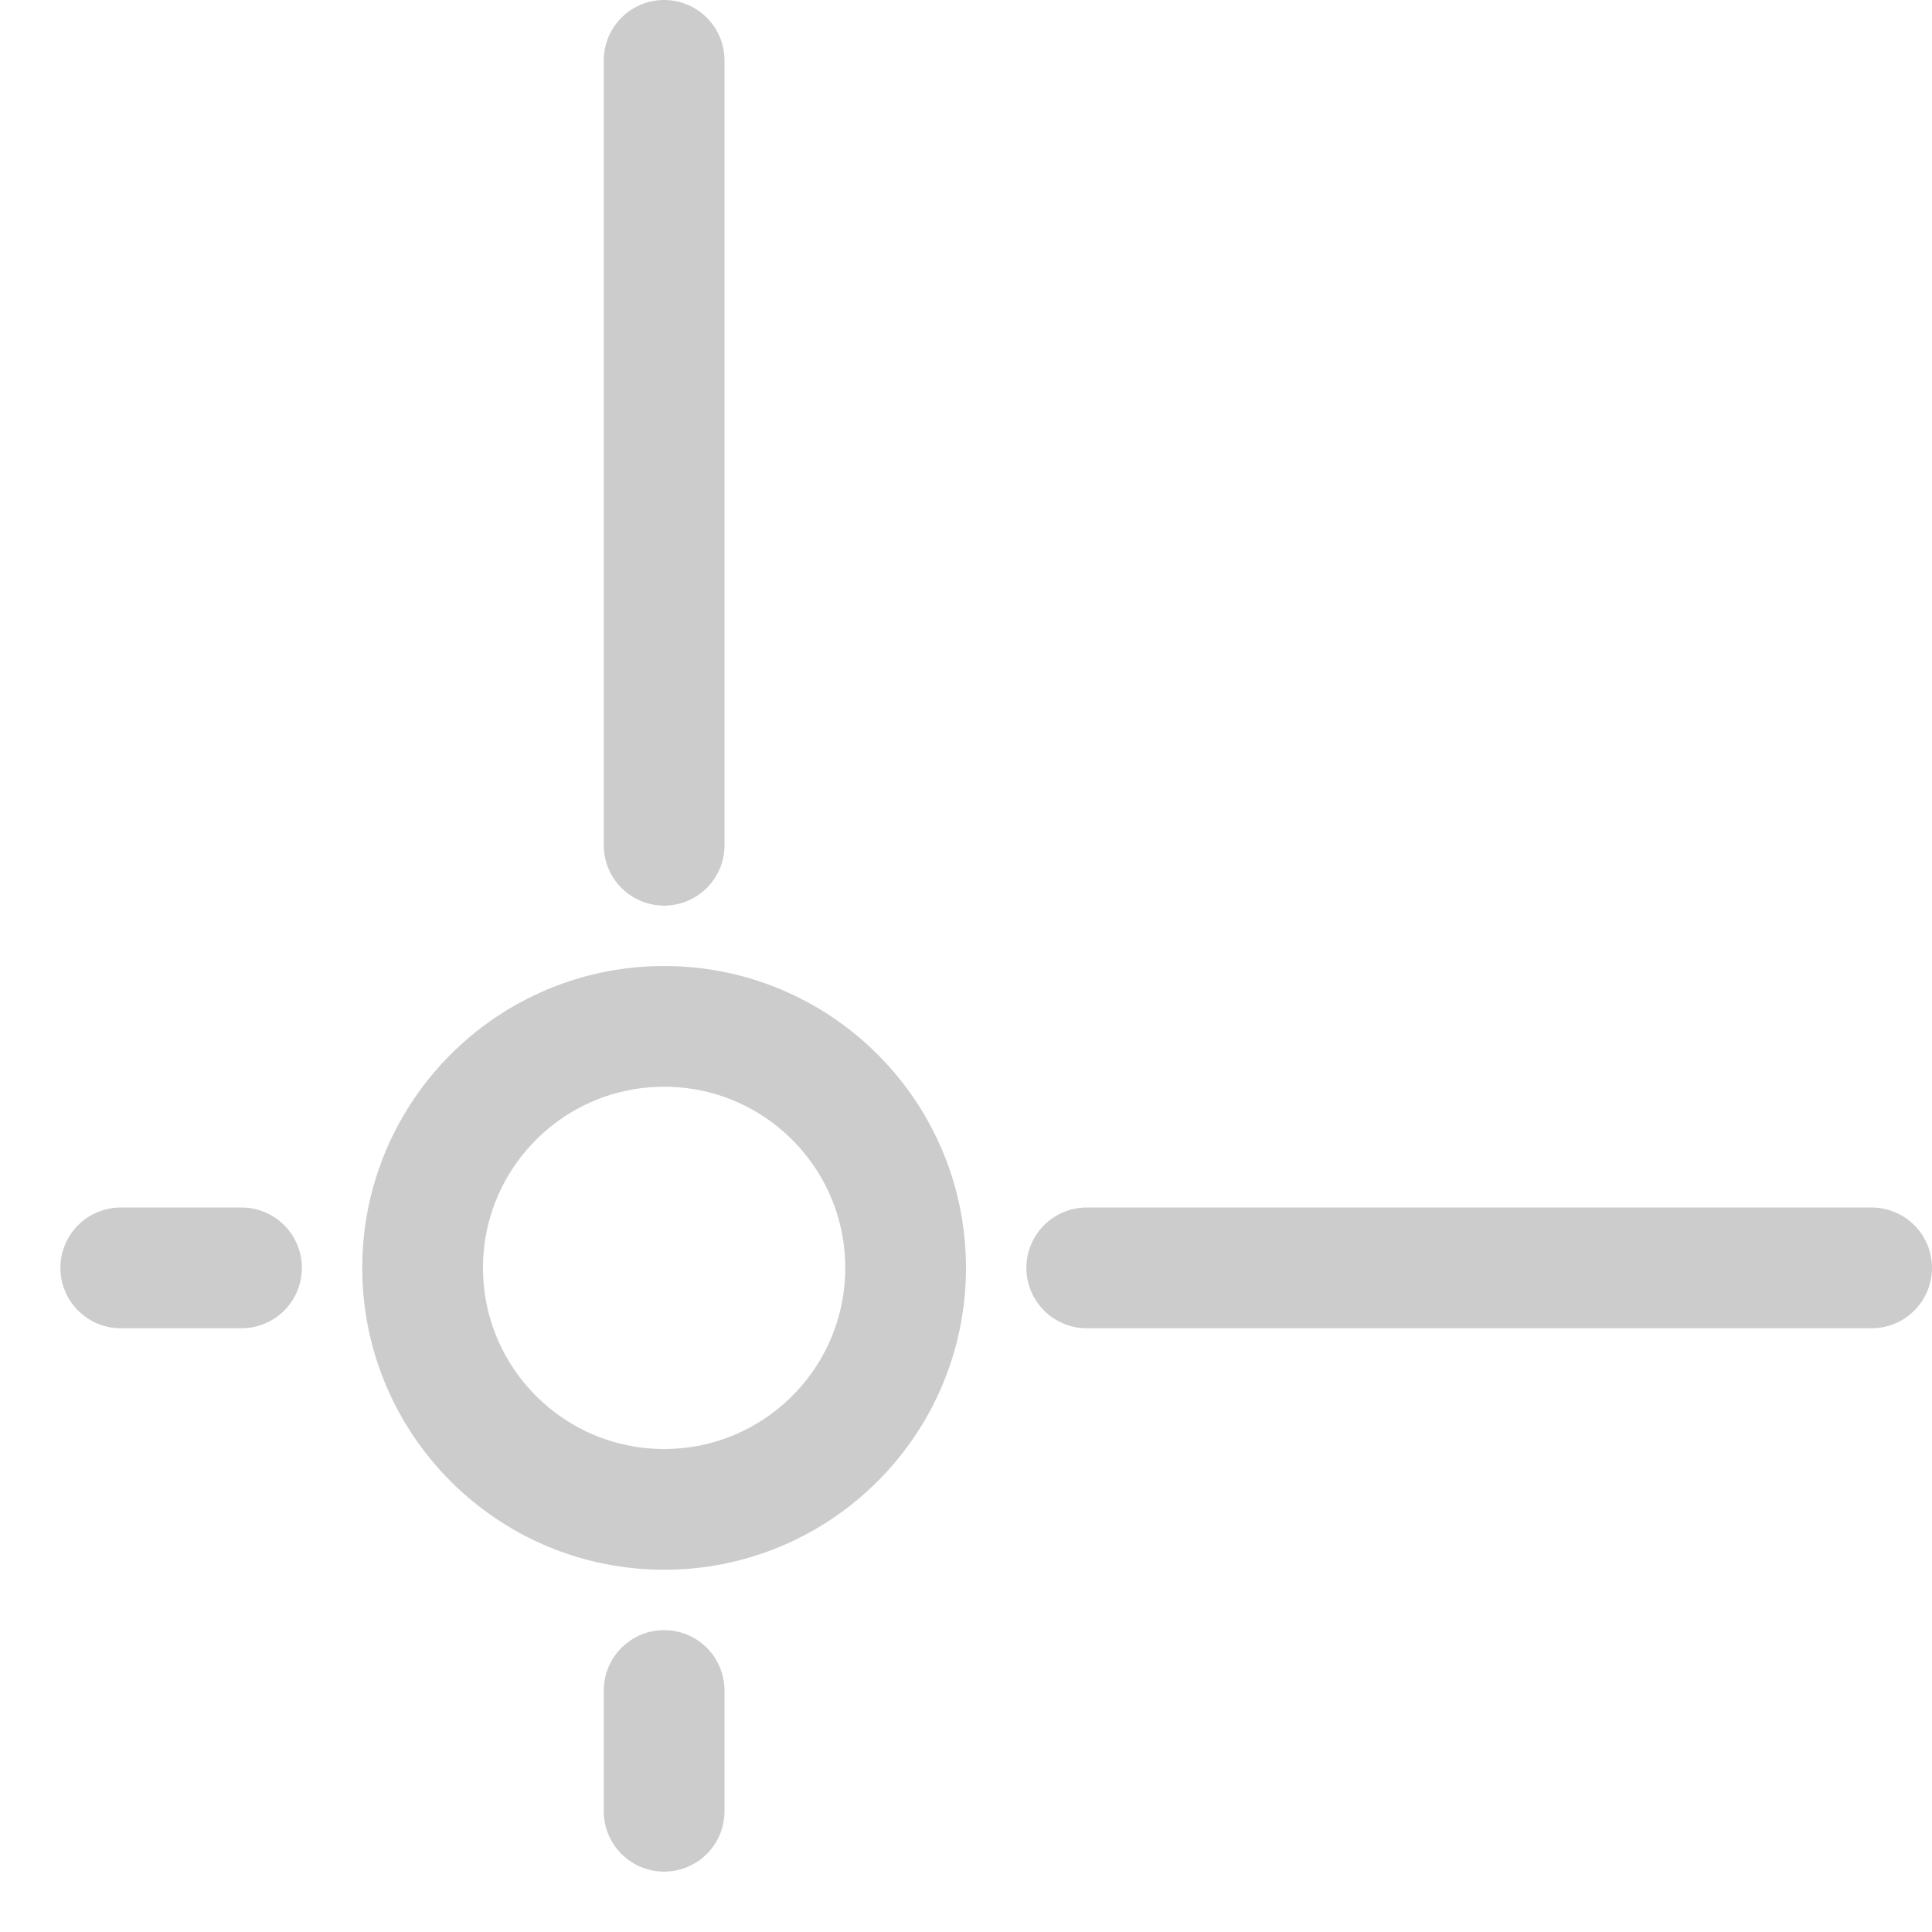 <svg xmlns="http://www.w3.org/2000/svg" xmlns:svg="http://www.w3.org/2000/svg" id="svg360" width="128" height="128" fill="none" version="1.1" viewBox="0 0 128 128"><g id="g353" clip-path="url(#clip0_1_14)" transform="scale(8)"><circle id="circle349" cx="5.5" cy="10.5" r="2" stroke="#ccc"/><path id="path351" stroke="#ccc" stroke-linecap="round" stroke-linejoin="round" d="M 5.5,7 V 0.5 m 3.5,10 h 6.5 M 5.5,14 v 1 M 2,10.5 H 1"/></g><defs id="defs358"><clipPath id="clip0_1_14"><rect id="rect355" width="16" height="16" x="0" y="0" fill="#fff"/></clipPath></defs></svg>